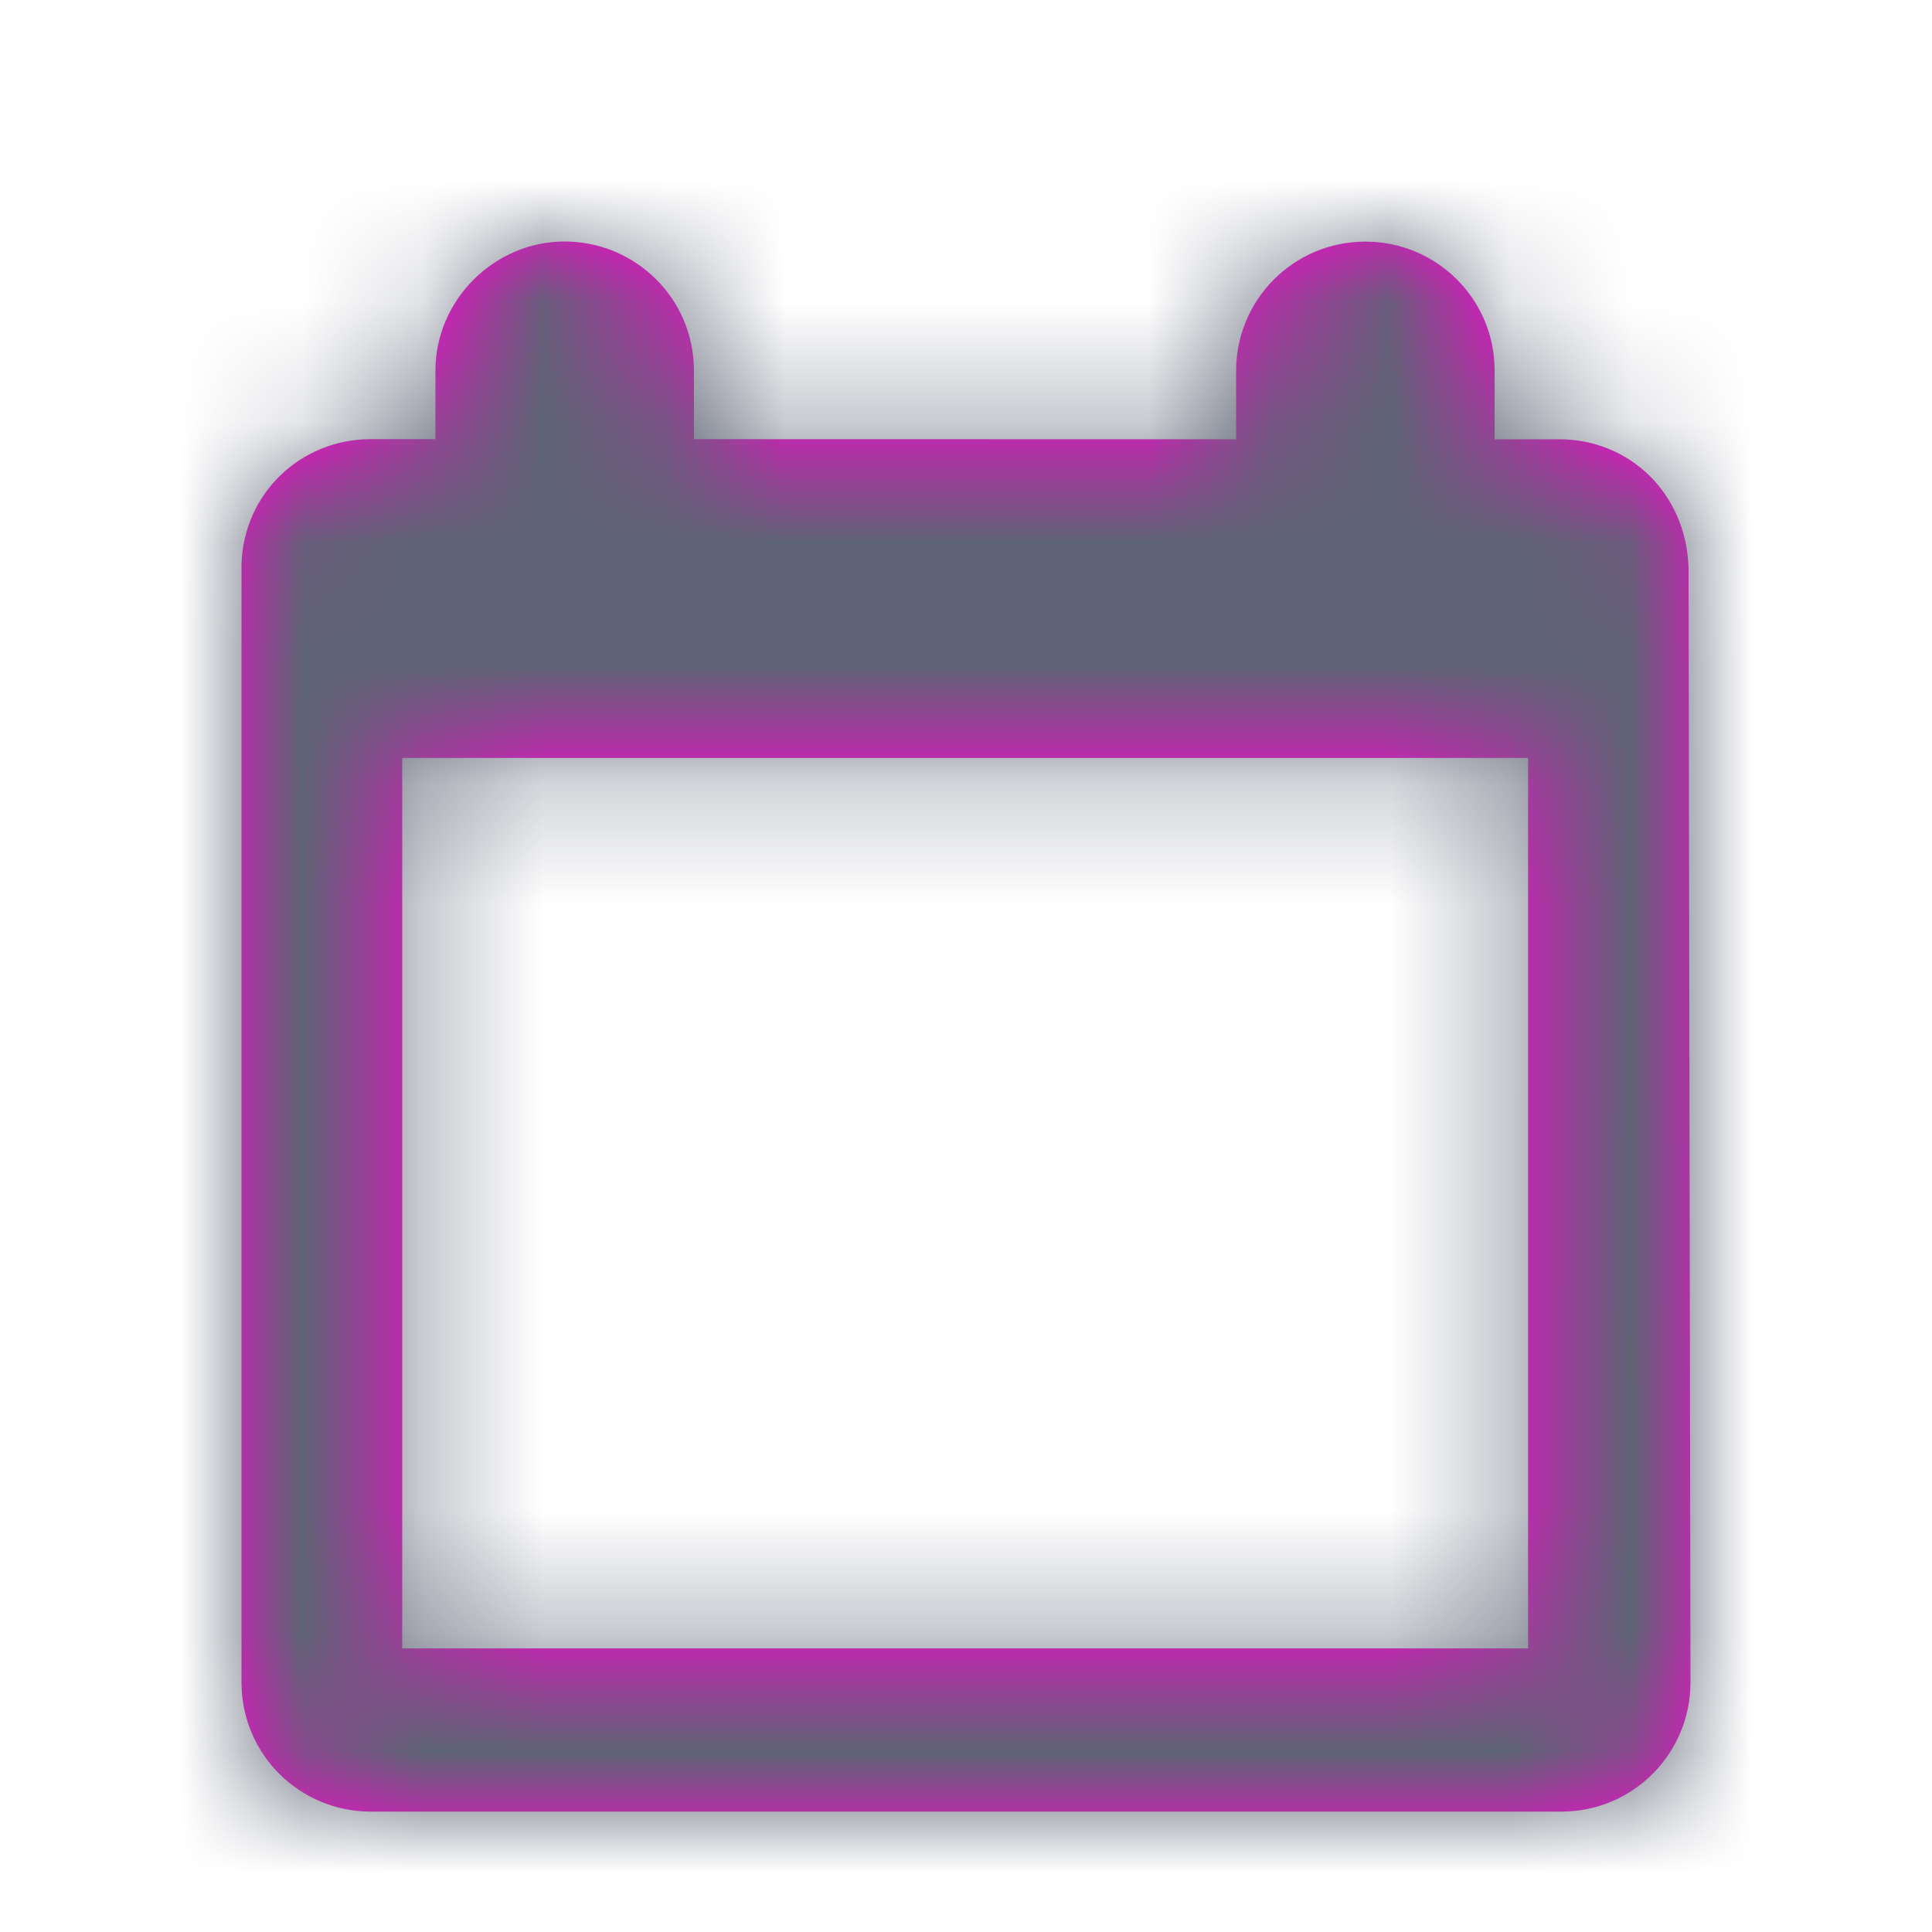 <?xml version="1.0" encoding="UTF-8"?>
<svg width="16px" height="16px" viewBox="0 0 16 16" version="1.1" xmlns="http://www.w3.org/2000/svg" xmlns:xlink="http://www.w3.org/1999/xlink">
    <!-- Generator: sketchtool 51.3 (57544) - http://www.bohemiancoding.com/sketch -->
    <title>5113D5C4-4974-4B77-AE78-8616698A70FE</title>
    <desc>Created with sketchtool.</desc>
    <defs>
        <path d="M11.984,2.707 C11.968,2.091 11.498,1.638 10.914,1.638 L10.378,1.638 L10.378,1.07 C10.378,0.471 9.892,0.001 9.308,0.001 C8.708,0.001 8.237,0.487 8.237,1.07 L8.237,1.638 L3.747,1.637 L3.747,1.07 C3.747,0.47 3.26,0 2.676,0 C2.092,0 1.606,0.486 1.606,1.07 L1.606,1.637 L1.07,1.637 C0.486,1.637 0.016,2.091 0,2.674 L0,11.933 C0,12.533 0.486,13.003 1.07,13.003 L10.93,13.003 C11.529,13.003 12,12.517 12,11.933 L11.984,2.707 Z M1.331,11.651 L1.331,4.277 L10.655,4.277 L10.655,11.651 L1.331,11.651 Z" id="path-1"></path>
    </defs>
    <g id="Symbols" stroke="none" stroke-width="1" fill="none" fill-rule="evenodd">
        <g id="Icons/Date-picker/Line/24px/Dark-grey">
            <g id="Test/Color/Dark-gray/Base" transform="translate(2, 2)">
                <mask id="mask-2" fill="white">
                    <use xlink:href="#path-1"></use>
                </mask>
                <use id="Mask" fill="#FF02D4" fill-rule="nonzero" xlink:href="#path-1"></use>
                <g mask="url(#mask-2)" fill="#5E6475" id="Rectangle-5">
                    <g transform="translate(-2, -2)">
                        <rect x="0" y="0" width="16" height="16"></rect>
                    </g>
                </g>
            </g>
        </g>
    </g>
</svg>